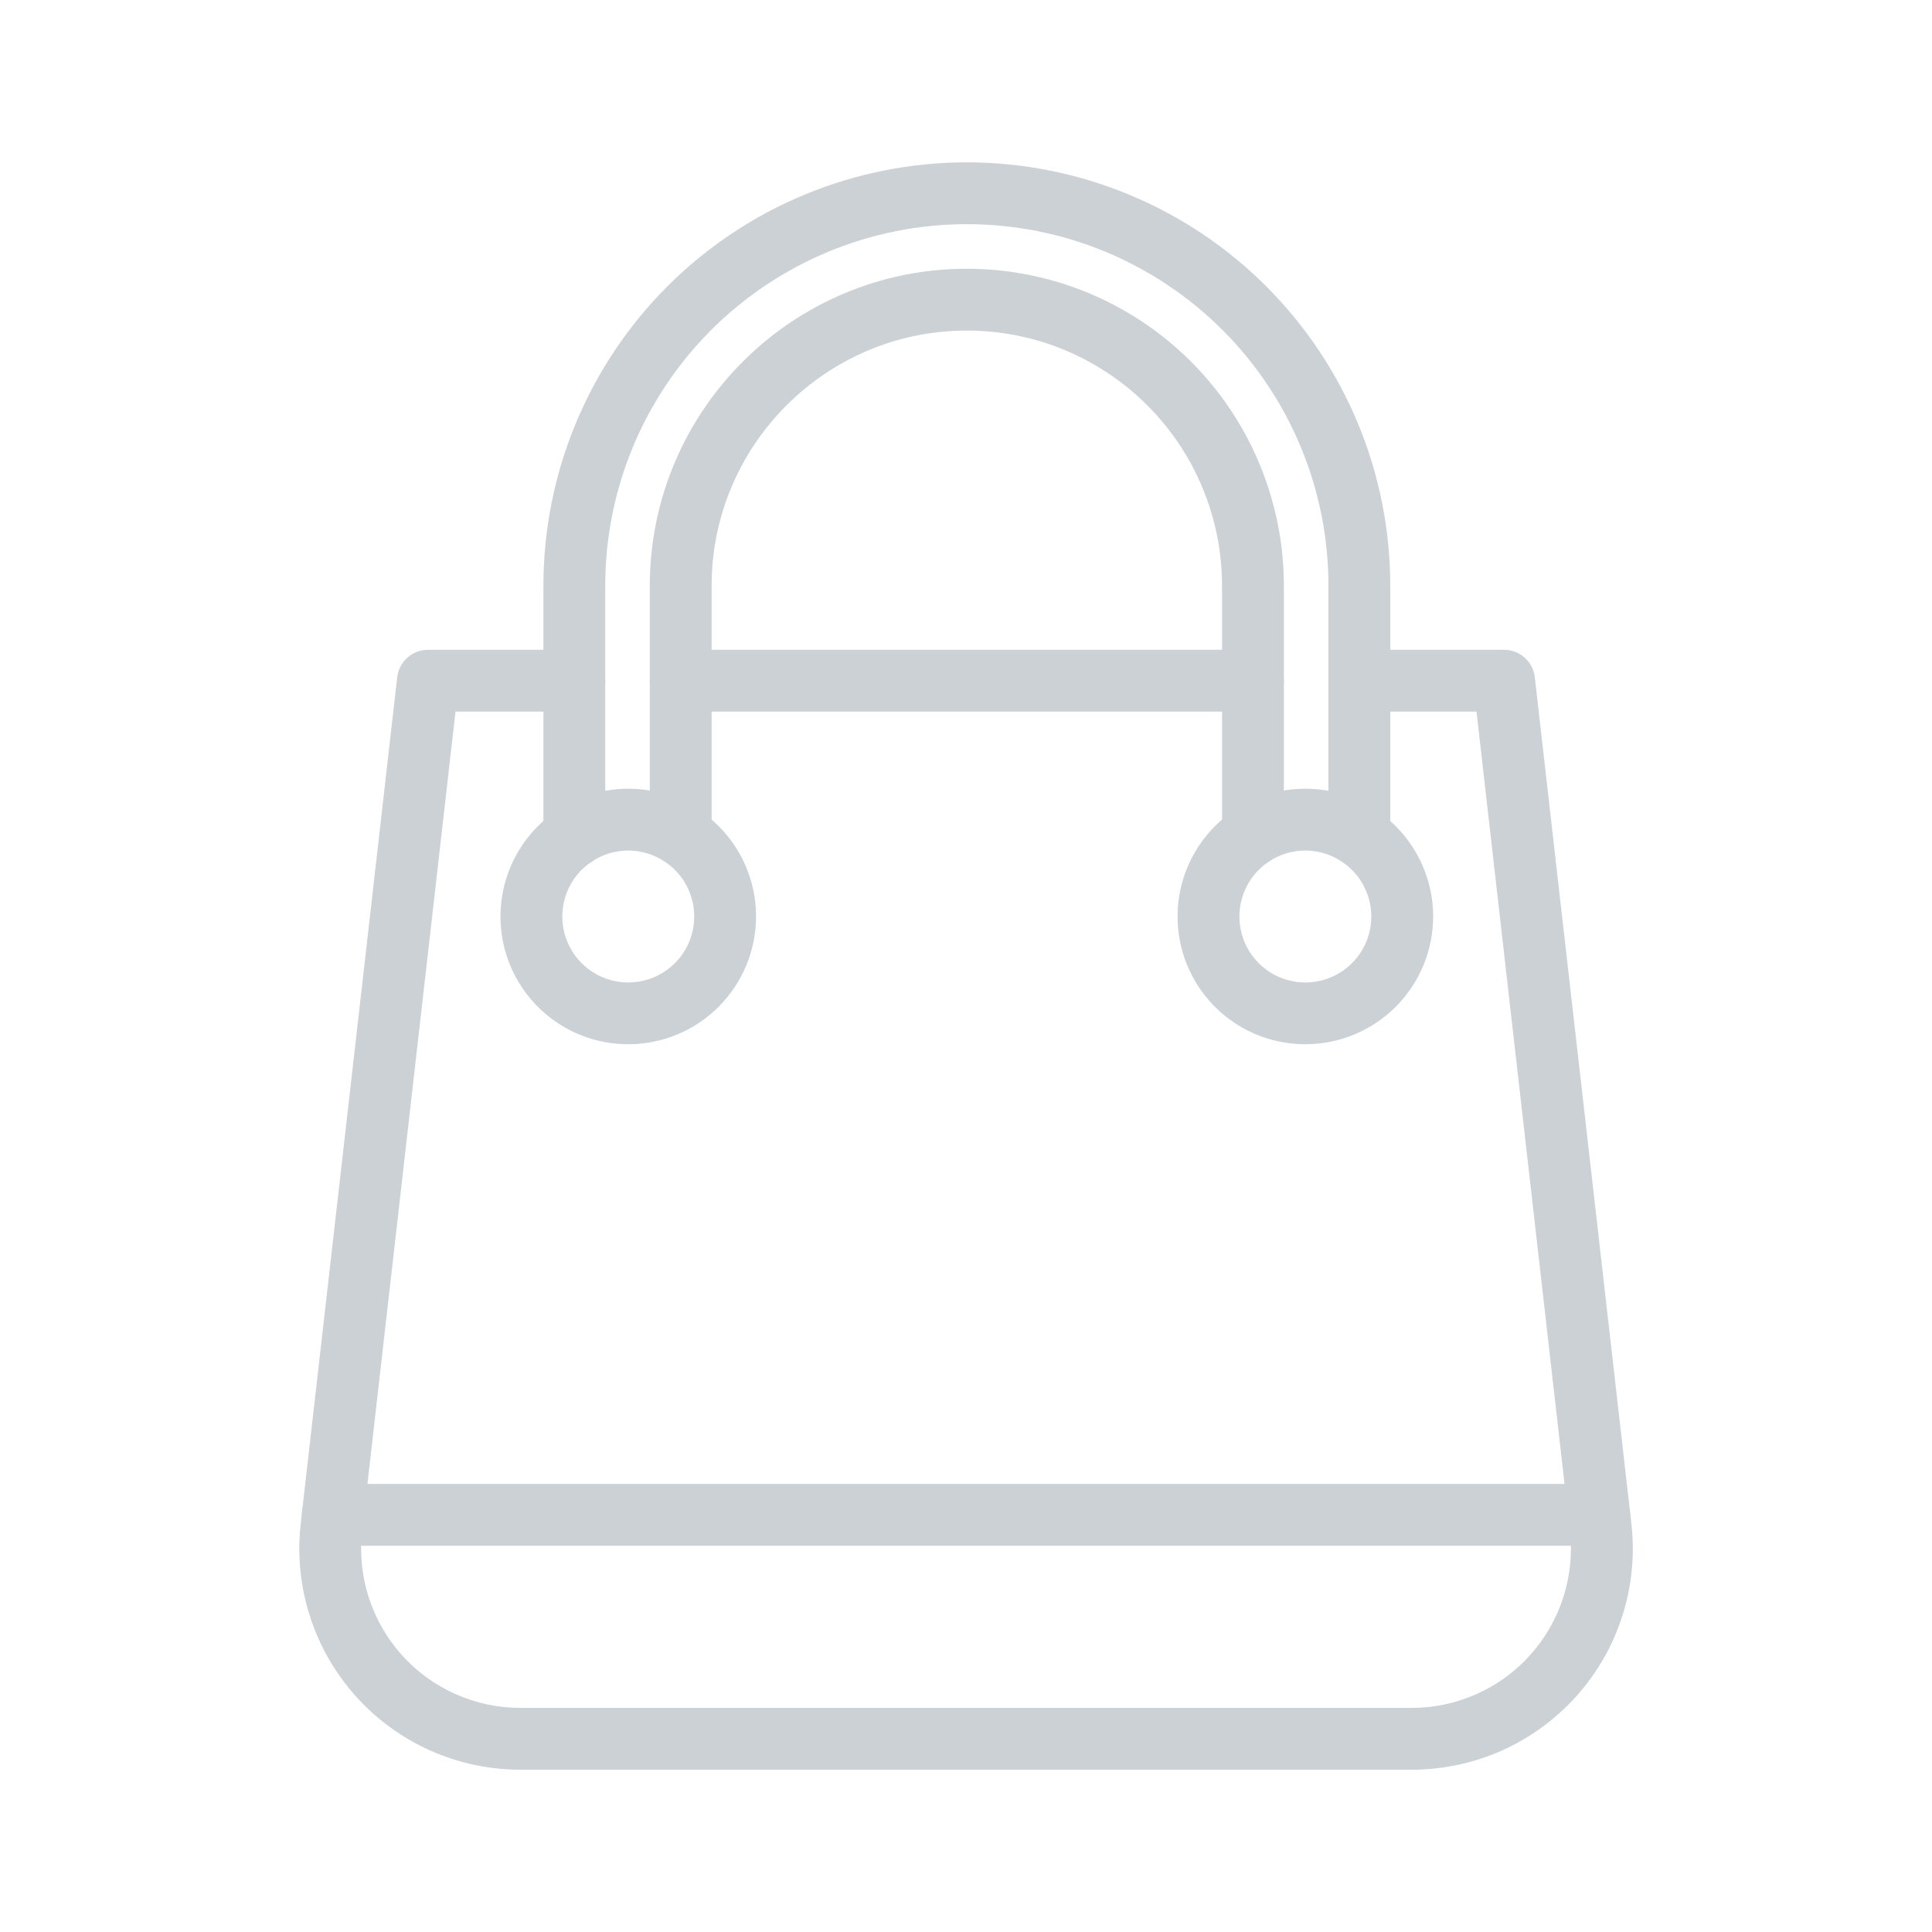<svg width="30" height="30" viewBox="0 0 30 30" fill="none" xmlns="http://www.w3.org/2000/svg">
<g id="fi_10538572">
<path id="Vector" d="M19.456 11.05H10.57C10.443 11.05 10.32 10.999 10.23 10.909C10.14 10.819 10.09 10.697 10.09 10.57C10.09 10.443 10.14 10.32 10.23 10.23C10.32 10.14 10.443 10.09 10.57 10.09H19.456C19.583 10.09 19.705 10.14 19.795 10.23C19.885 10.32 19.936 10.443 19.936 10.57C19.936 10.697 19.885 10.819 19.795 10.909C19.705 10.999 19.583 11.05 19.456 11.05Z" fill="#CCD1D6"/>
<path id="Vector_2" d="M21.92 27.48H8.08C7.597 27.48 7.118 27.378 6.677 27.18C6.236 26.983 5.841 26.694 5.519 26.333C5.197 25.972 4.955 25.547 4.809 25.086C4.662 24.625 4.615 24.139 4.67 23.658L4.691 23.468L6.168 10.515C6.182 10.398 6.238 10.29 6.326 10.212C6.413 10.133 6.527 10.09 6.645 10.09H8.918C9.045 10.09 9.167 10.14 9.257 10.23C9.347 10.32 9.398 10.443 9.398 10.57C9.398 10.697 9.347 10.819 9.257 10.909C9.167 10.999 9.045 11.05 8.918 11.05H7.073L5.623 23.767C5.584 24.113 5.618 24.464 5.723 24.796C5.829 25.128 6.003 25.434 6.235 25.694C6.467 25.954 6.751 26.162 7.069 26.304C7.387 26.447 7.732 26.52 8.08 26.52H21.92C22.269 26.52 22.613 26.447 22.931 26.304C23.249 26.162 23.534 25.954 23.765 25.694C23.997 25.434 24.172 25.128 24.277 24.796C24.383 24.464 24.417 24.113 24.377 23.767L24.355 23.577L22.927 11.05H21.108C20.981 11.05 20.859 10.999 20.769 10.909C20.679 10.819 20.628 10.697 20.628 10.57C20.628 10.443 20.679 10.32 20.769 10.23C20.859 10.14 20.981 10.09 21.108 10.09H23.356C23.474 10.09 23.587 10.133 23.675 10.212C23.763 10.29 23.819 10.398 23.832 10.515L25.332 23.659C25.387 24.139 25.34 24.626 25.193 25.087C25.047 25.548 24.804 25.973 24.482 26.334C24.16 26.694 23.765 26.983 23.324 27.181C22.882 27.378 22.404 27.48 21.92 27.48Z" fill="#CCD1D6"/>
<path id="Vector_3" d="M24.832 24.002H5.168C5.04 24.002 4.918 23.951 4.828 23.861C4.738 23.771 4.688 23.649 4.688 23.522C4.688 23.395 4.738 23.273 4.828 23.183C4.918 23.093 5.04 23.042 5.168 23.042H24.832C24.959 23.042 25.081 23.093 25.171 23.183C25.261 23.273 25.312 23.395 25.312 23.522C25.312 23.649 25.261 23.771 25.171 23.861C25.081 23.951 24.959 24.002 24.832 24.002Z" fill="#CCD1D6"/>
<path id="Vector_4" d="M19.456 13.446C19.328 13.446 19.206 13.395 19.116 13.305C19.026 13.215 18.976 13.093 18.976 12.966V9.096C18.976 8.575 18.873 8.06 18.674 7.579C18.475 7.098 18.183 6.662 17.815 6.294C17.447 5.926 17.01 5.634 16.529 5.434C16.049 5.235 15.533 5.133 15.013 5.133C12.828 5.133 11.05 6.911 11.05 9.096V12.966C11.05 13.093 10.999 13.215 10.909 13.305C10.819 13.395 10.697 13.446 10.57 13.446C10.443 13.446 10.32 13.395 10.23 13.305C10.14 13.215 10.09 13.093 10.09 12.966V9.096C10.09 6.381 12.298 4.173 15.013 4.173C15.659 4.173 16.299 4.3 16.897 4.548C17.494 4.795 18.037 5.158 18.494 5.615C18.951 6.072 19.314 6.615 19.561 7.212C19.808 7.809 19.936 8.449 19.936 9.096V12.966C19.936 13.093 19.885 13.215 19.795 13.305C19.705 13.395 19.583 13.446 19.456 13.446Z" fill="#CCD1D6"/>
<path id="Vector_5" d="M21.108 13.463C20.981 13.463 20.859 13.412 20.769 13.322C20.679 13.232 20.628 13.11 20.628 12.983V9.096C20.628 8.358 20.483 7.628 20.201 6.947C19.919 6.266 19.505 5.647 18.984 5.125C18.462 4.604 17.843 4.19 17.162 3.908C16.48 3.626 15.75 3.481 15.013 3.481C14.275 3.481 13.545 3.626 12.864 3.908C12.183 4.19 11.564 4.604 11.042 5.125C10.521 5.647 10.107 6.266 9.825 6.947C9.543 7.628 9.398 8.358 9.398 9.096V12.983C9.398 13.11 9.347 13.232 9.257 13.322C9.167 13.412 9.045 13.463 8.918 13.463C8.79 13.463 8.668 13.412 8.578 13.322C8.488 13.232 8.438 13.11 8.438 12.983V9.096C8.438 8.232 8.608 7.377 8.938 6.58C9.268 5.782 9.753 5.057 10.363 4.446C10.974 3.836 11.699 3.351 12.497 3.021C13.294 2.691 14.149 2.521 15.013 2.521C15.876 2.521 16.731 2.691 17.529 3.021C18.327 3.351 19.052 3.836 19.662 4.446C20.273 5.057 20.757 5.782 21.088 6.58C21.418 7.377 21.588 8.232 21.588 9.096V12.983C21.588 13.11 21.538 13.232 21.448 13.322C21.358 13.412 21.236 13.463 21.108 13.463Z" fill="#CCD1D6"/>
<path id="Vector_6" d="M20.269 16.215C19.877 16.215 19.493 16.099 19.167 15.881C18.841 15.663 18.586 15.353 18.436 14.991C18.286 14.628 18.247 14.229 18.323 13.844C18.4 13.459 18.589 13.106 18.866 12.828C19.144 12.551 19.497 12.362 19.882 12.285C20.267 12.209 20.666 12.248 21.029 12.398C21.391 12.548 21.701 12.803 21.919 13.129C22.137 13.456 22.254 13.839 22.254 14.232C22.253 14.758 22.044 15.262 21.672 15.634C21.3 16.006 20.795 16.215 20.269 16.215ZM20.269 13.207C20.067 13.207 19.869 13.267 19.7 13.38C19.532 13.492 19.401 13.652 19.323 13.84C19.246 14.027 19.225 14.233 19.265 14.431C19.304 14.63 19.402 14.813 19.545 14.956C19.688 15.099 19.871 15.197 20.07 15.236C20.268 15.276 20.474 15.255 20.661 15.178C20.849 15.1 21.008 14.969 21.121 14.801C21.233 14.632 21.294 14.434 21.294 14.232C21.293 13.96 21.185 13.7 20.993 13.508C20.801 13.316 20.541 13.208 20.269 13.207Z" fill="#CCD1D6"/>
<path id="Vector_7" d="M9.756 16.215C9.363 16.215 8.98 16.099 8.653 15.881C8.327 15.663 8.073 15.353 7.922 14.991C7.772 14.628 7.733 14.229 7.81 13.844C7.886 13.459 8.075 13.106 8.353 12.828C8.63 12.551 8.984 12.362 9.369 12.285C9.754 12.209 10.153 12.248 10.515 12.398C10.878 12.548 11.188 12.803 11.406 13.129C11.624 13.456 11.74 13.839 11.74 14.232C11.739 14.758 11.53 15.262 11.158 15.634C10.786 16.006 10.282 16.215 9.756 16.215ZM9.756 13.207C9.553 13.207 9.355 13.267 9.187 13.38C9.018 13.492 8.887 13.652 8.809 13.84C8.732 14.027 8.712 14.233 8.751 14.431C8.791 14.63 8.888 14.813 9.031 14.956C9.175 15.099 9.357 15.197 9.556 15.236C9.755 15.276 9.96 15.255 10.148 15.178C10.335 15.1 10.495 14.969 10.607 14.801C10.72 14.632 10.78 14.434 10.78 14.232C10.78 13.96 10.672 13.7 10.48 13.508C10.288 13.316 10.027 13.208 9.756 13.207Z" fill="#CCD1D6"/>
</g>
</svg>
